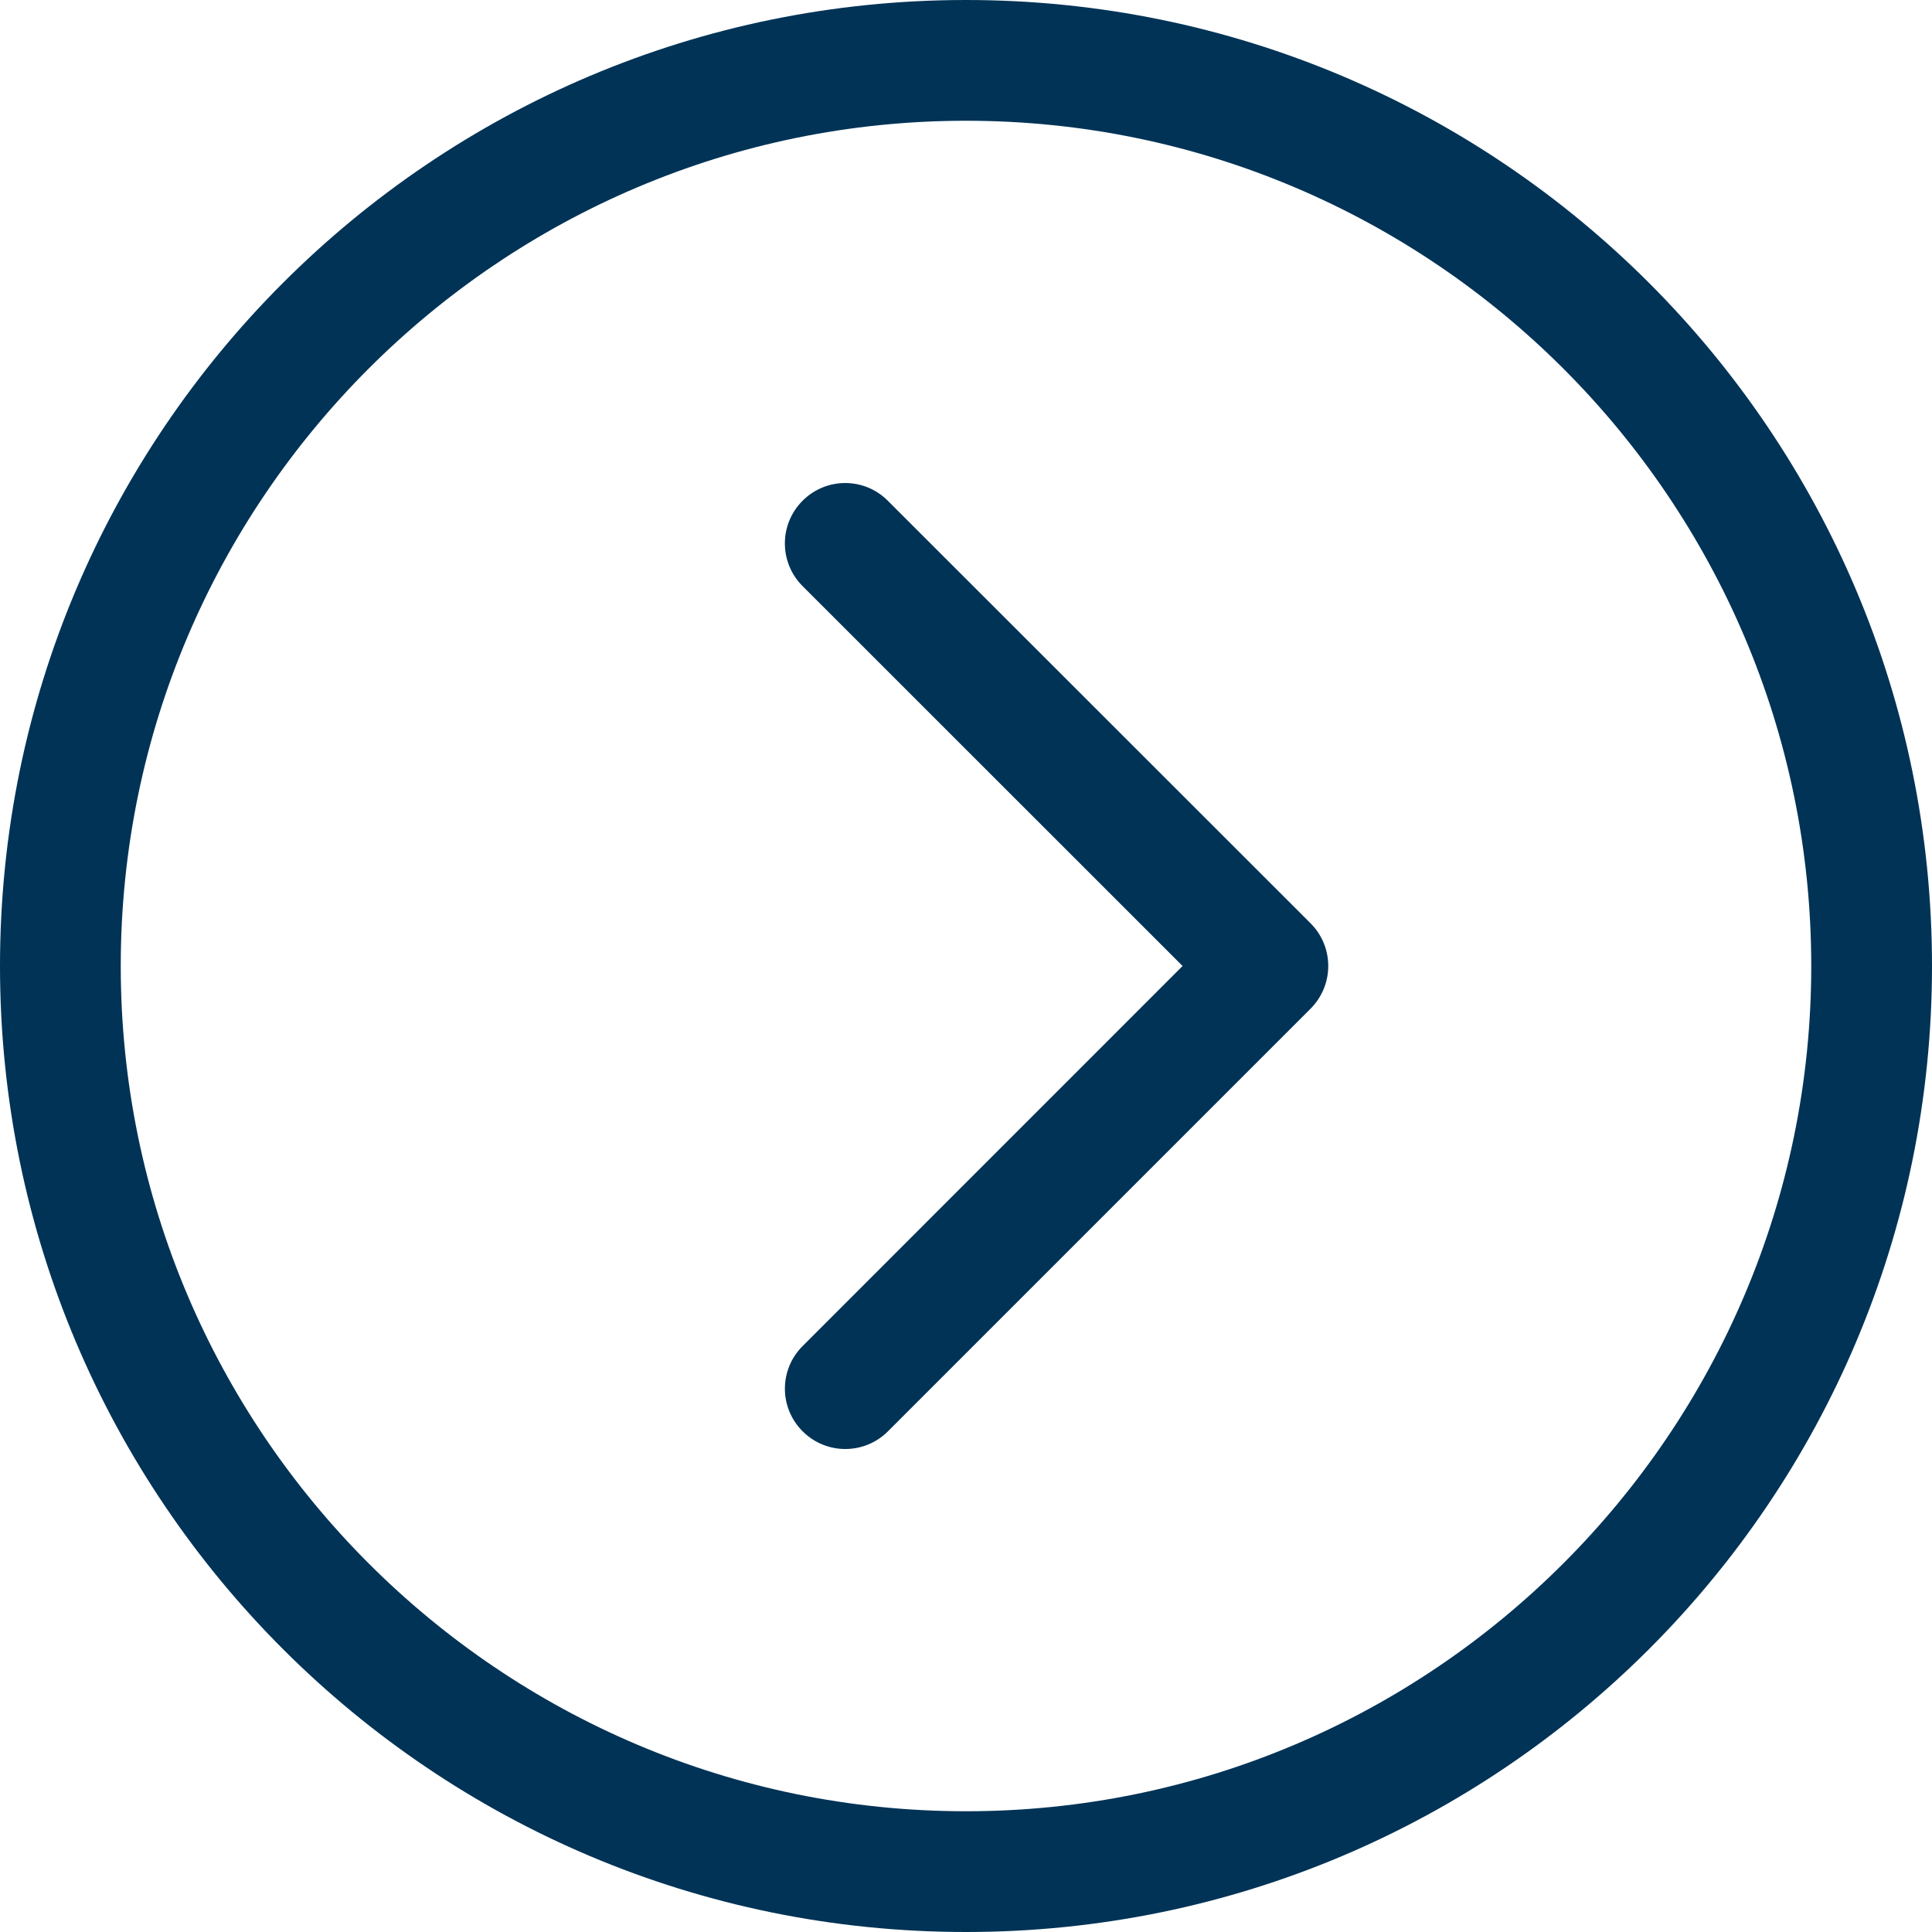 ﻿<?xml version="1.0" encoding="utf-8"?>
<svg version="1.1" xmlns:xlink="http://www.w3.org/1999/xlink" width="20px" height="20px" xmlns="http://www.w3.org/2000/svg">
  <g>
    <path d="M 13.567 9.558  L 9.191 5.184  C 8.947 4.939  8.552 4.939  8.308 5.184  C 8.064 5.428  8.064 5.823  8.308 6.067  L 12.242 10  L 8.309 13.934  C 8.064 14.178  8.064 14.573  8.309 14.817  C 8.553 15.061  8.948 15.061  9.192 14.817  L 13.567 10.442  C 13.688 10.32  13.75 10.16  13.75 10  C 13.75 9.84  13.689 9.68  13.567 9.558  Z M 20 10  C 20 4.477  15.523 0  10 0  C 4.477 0  0 4.477  0 10  C 0 15.523  4.477 20  10 20  C 15.523 20  20 15.523  20 10  Z M 18.75 10  C 18.75 14.824  14.824 18.75  10 18.75  C 5.176 18.75  1.25 14.824  1.25 10  C 1.25 5.176  5.176 1.25  10 1.25  C 14.824 1.25  18.75 5.176  18.75 10  Z " fill-rule="nonzero" fill="#003356" stroke="none" />
  </g>
</svg>